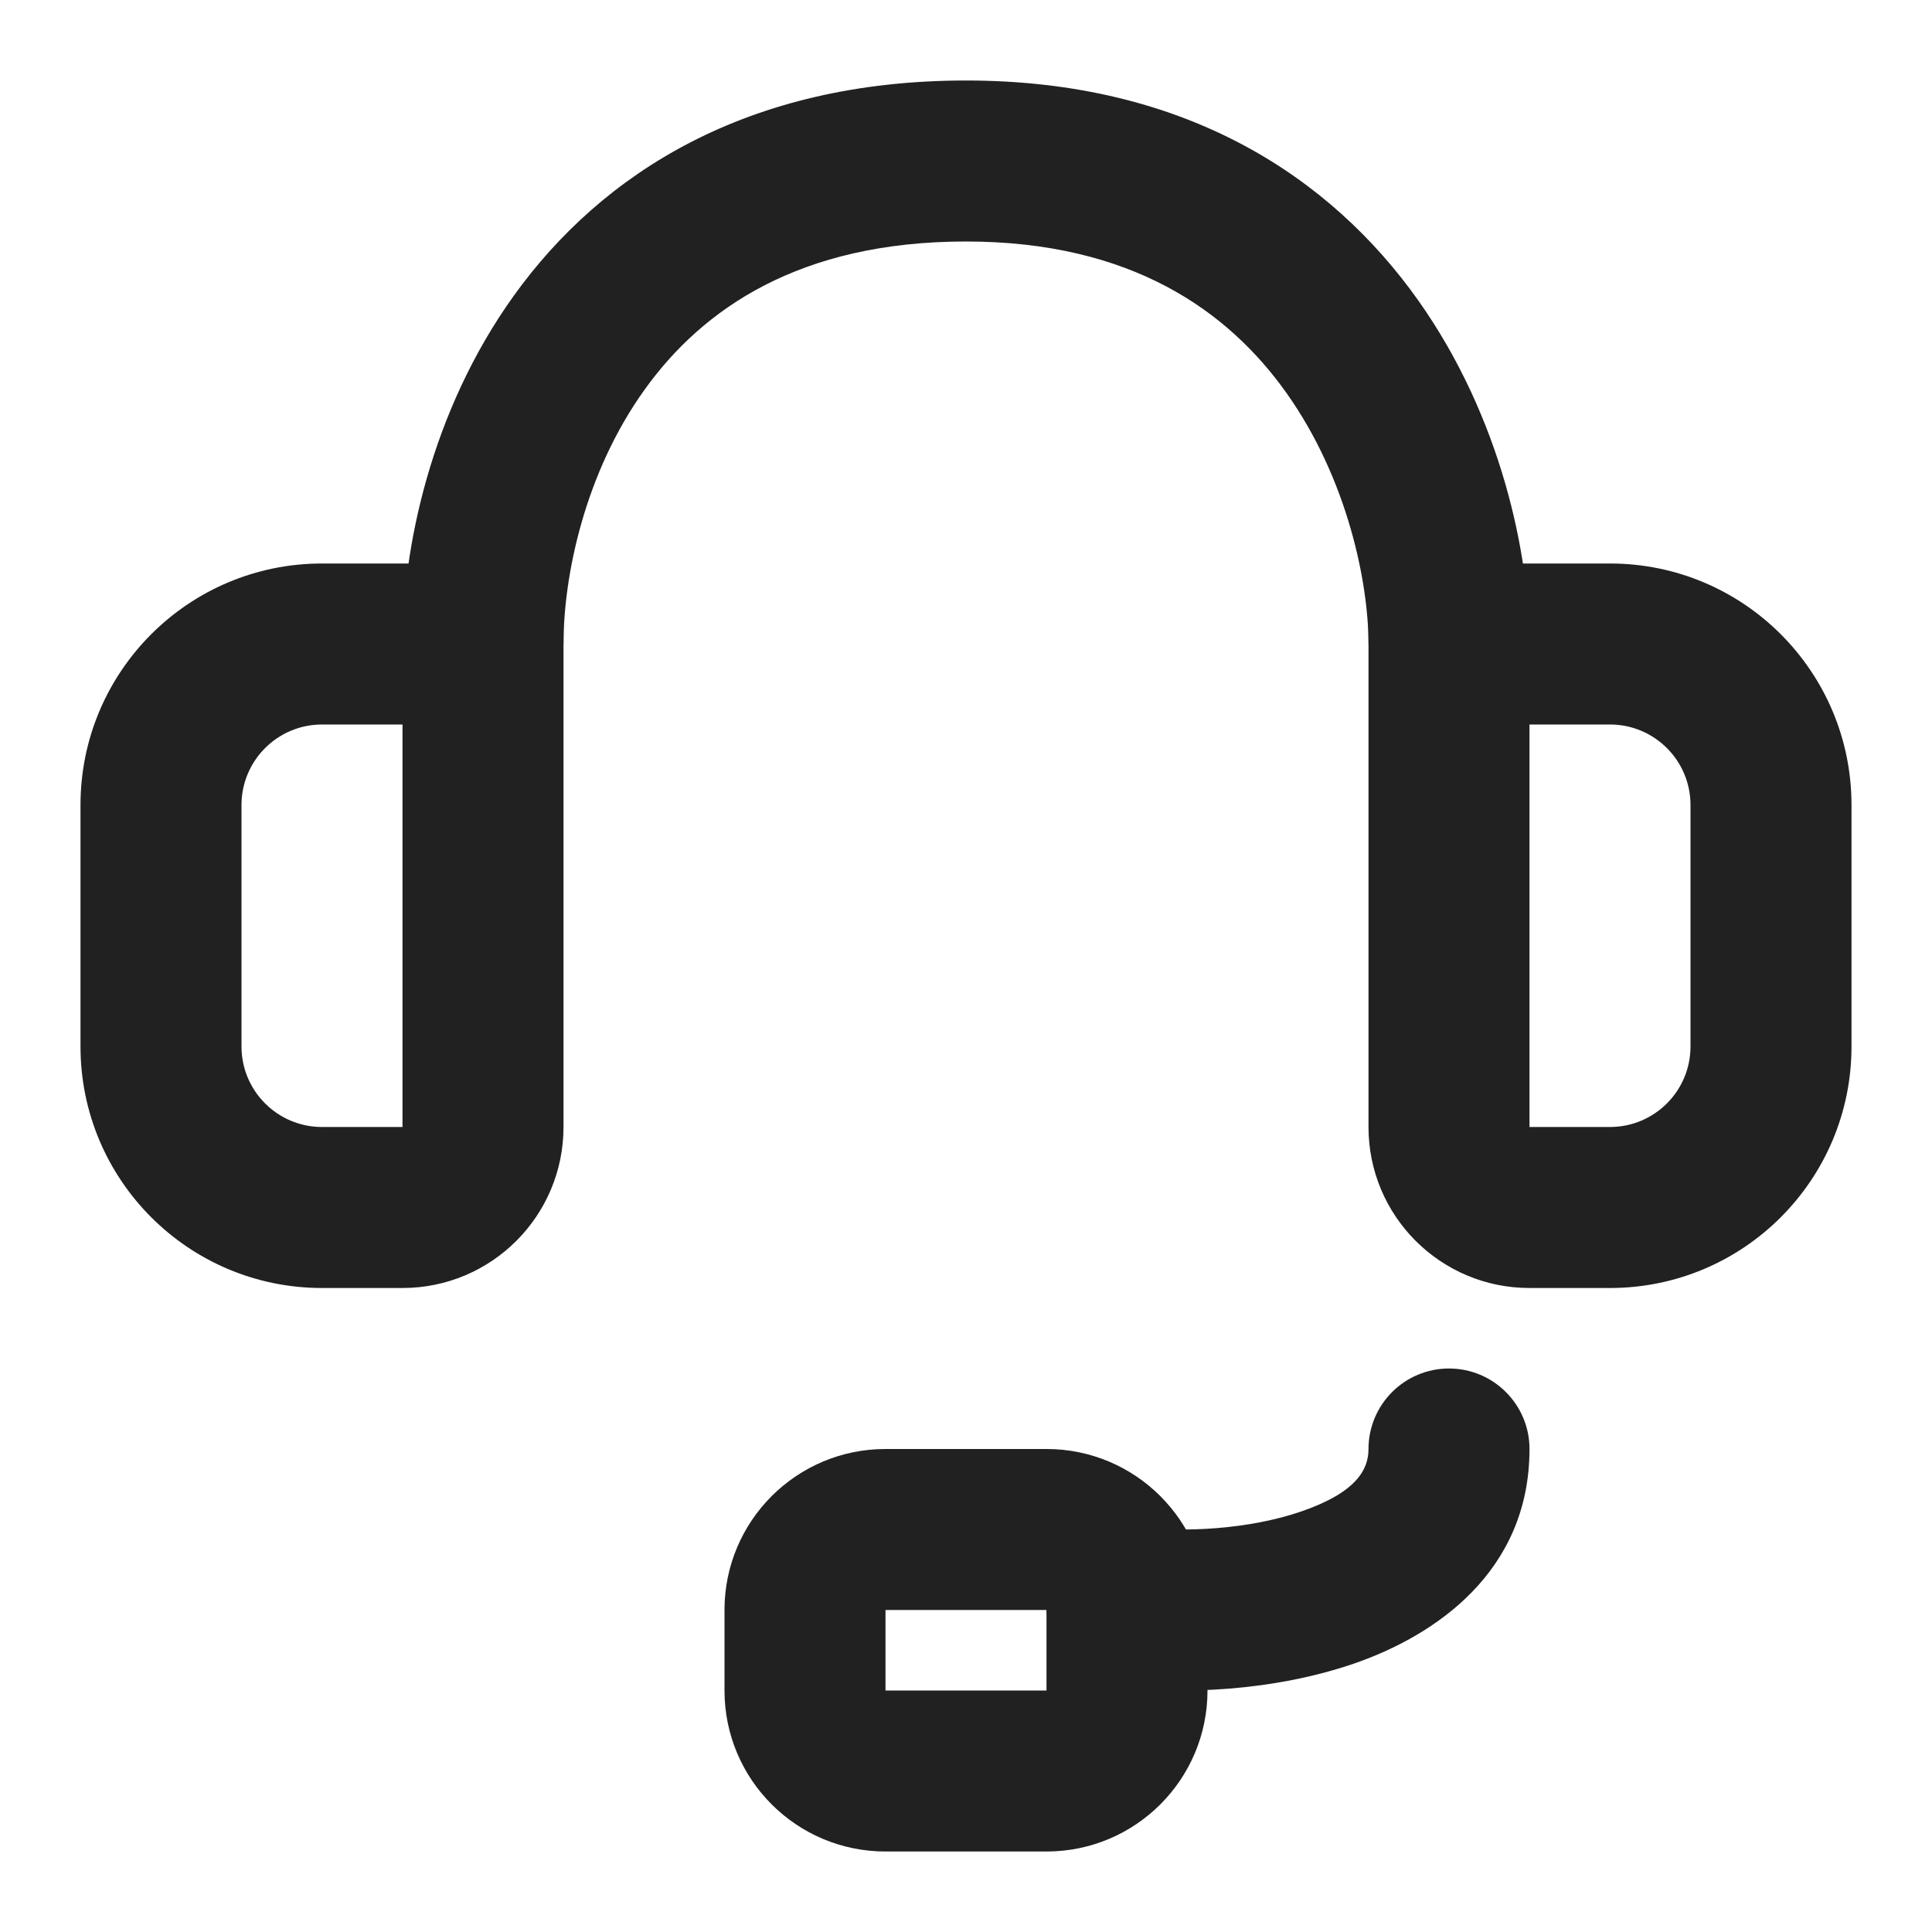 <svg width="24" height="24" viewBox="0 0 24 24" fill="none" xmlns="http://www.w3.org/2000/svg">
<path fill-rule="evenodd" clip-rule="evenodd" d="M8.012 4.834C7.26 5.878 7 7.16 7 8H5C5 6.84 5.34 5.122 6.388 3.666C7.474 2.158 9.274 1 12 1C14.741 1 16.538 2.21 17.616 3.729C18.657 5.197 19 6.909 19 8H17C17 7.245 16.743 5.957 15.984 4.886C15.262 3.867 14.059 3 12 3C9.926 3 8.726 3.842 8.012 4.834Z" fill="#212121"/>
<path fill-rule="evenodd" clip-rule="evenodd" d="M18 17C18.552 17 19 17.448 19 18C19 19.535 17.813 20.322 16.827 20.663C15.822 21.011 14.66 21.058 13.862 20.946C13.315 20.87 12.933 20.364 13.01 19.817C13.086 19.27 13.591 18.889 14.138 18.965C14.673 19.04 15.511 19.003 16.173 18.773C16.853 18.537 17 18.253 17 18C17 17.448 17.448 17 18 17Z" fill="#212121"/>
<path fill-rule="evenodd" clip-rule="evenodd" d="M17 7H20C21.657 7 23 8.343 23 10V13C23 14.657 21.657 16 20 16H19C17.895 16 17 15.105 17 14V7ZM19 9V14H20C20.552 14 21 13.552 21 13V10C21 9.448 20.552 9 20 9H19Z" fill="#212121"/>
<path fill-rule="evenodd" clip-rule="evenodd" d="M1 10C1 8.343 2.343 7 4 7H7V14C7 15.105 6.105 16 5 16H4C2.343 16 1 14.657 1 13V10ZM4 9C3.448 9 3 9.448 3 10V13C3 13.552 3.448 14 4 14H5V9H4Z" fill="#212121"/>
<path fill-rule="evenodd" clip-rule="evenodd" d="M9 20C9 18.895 9.895 18 11 18H13C14.105 18 15 18.895 15 20V21C15 22.105 14.105 23 13 23H11C9.895 23 9 22.105 9 21V20ZM13 20H11V21H13V20Z" fill="#212121"/>
</svg>
